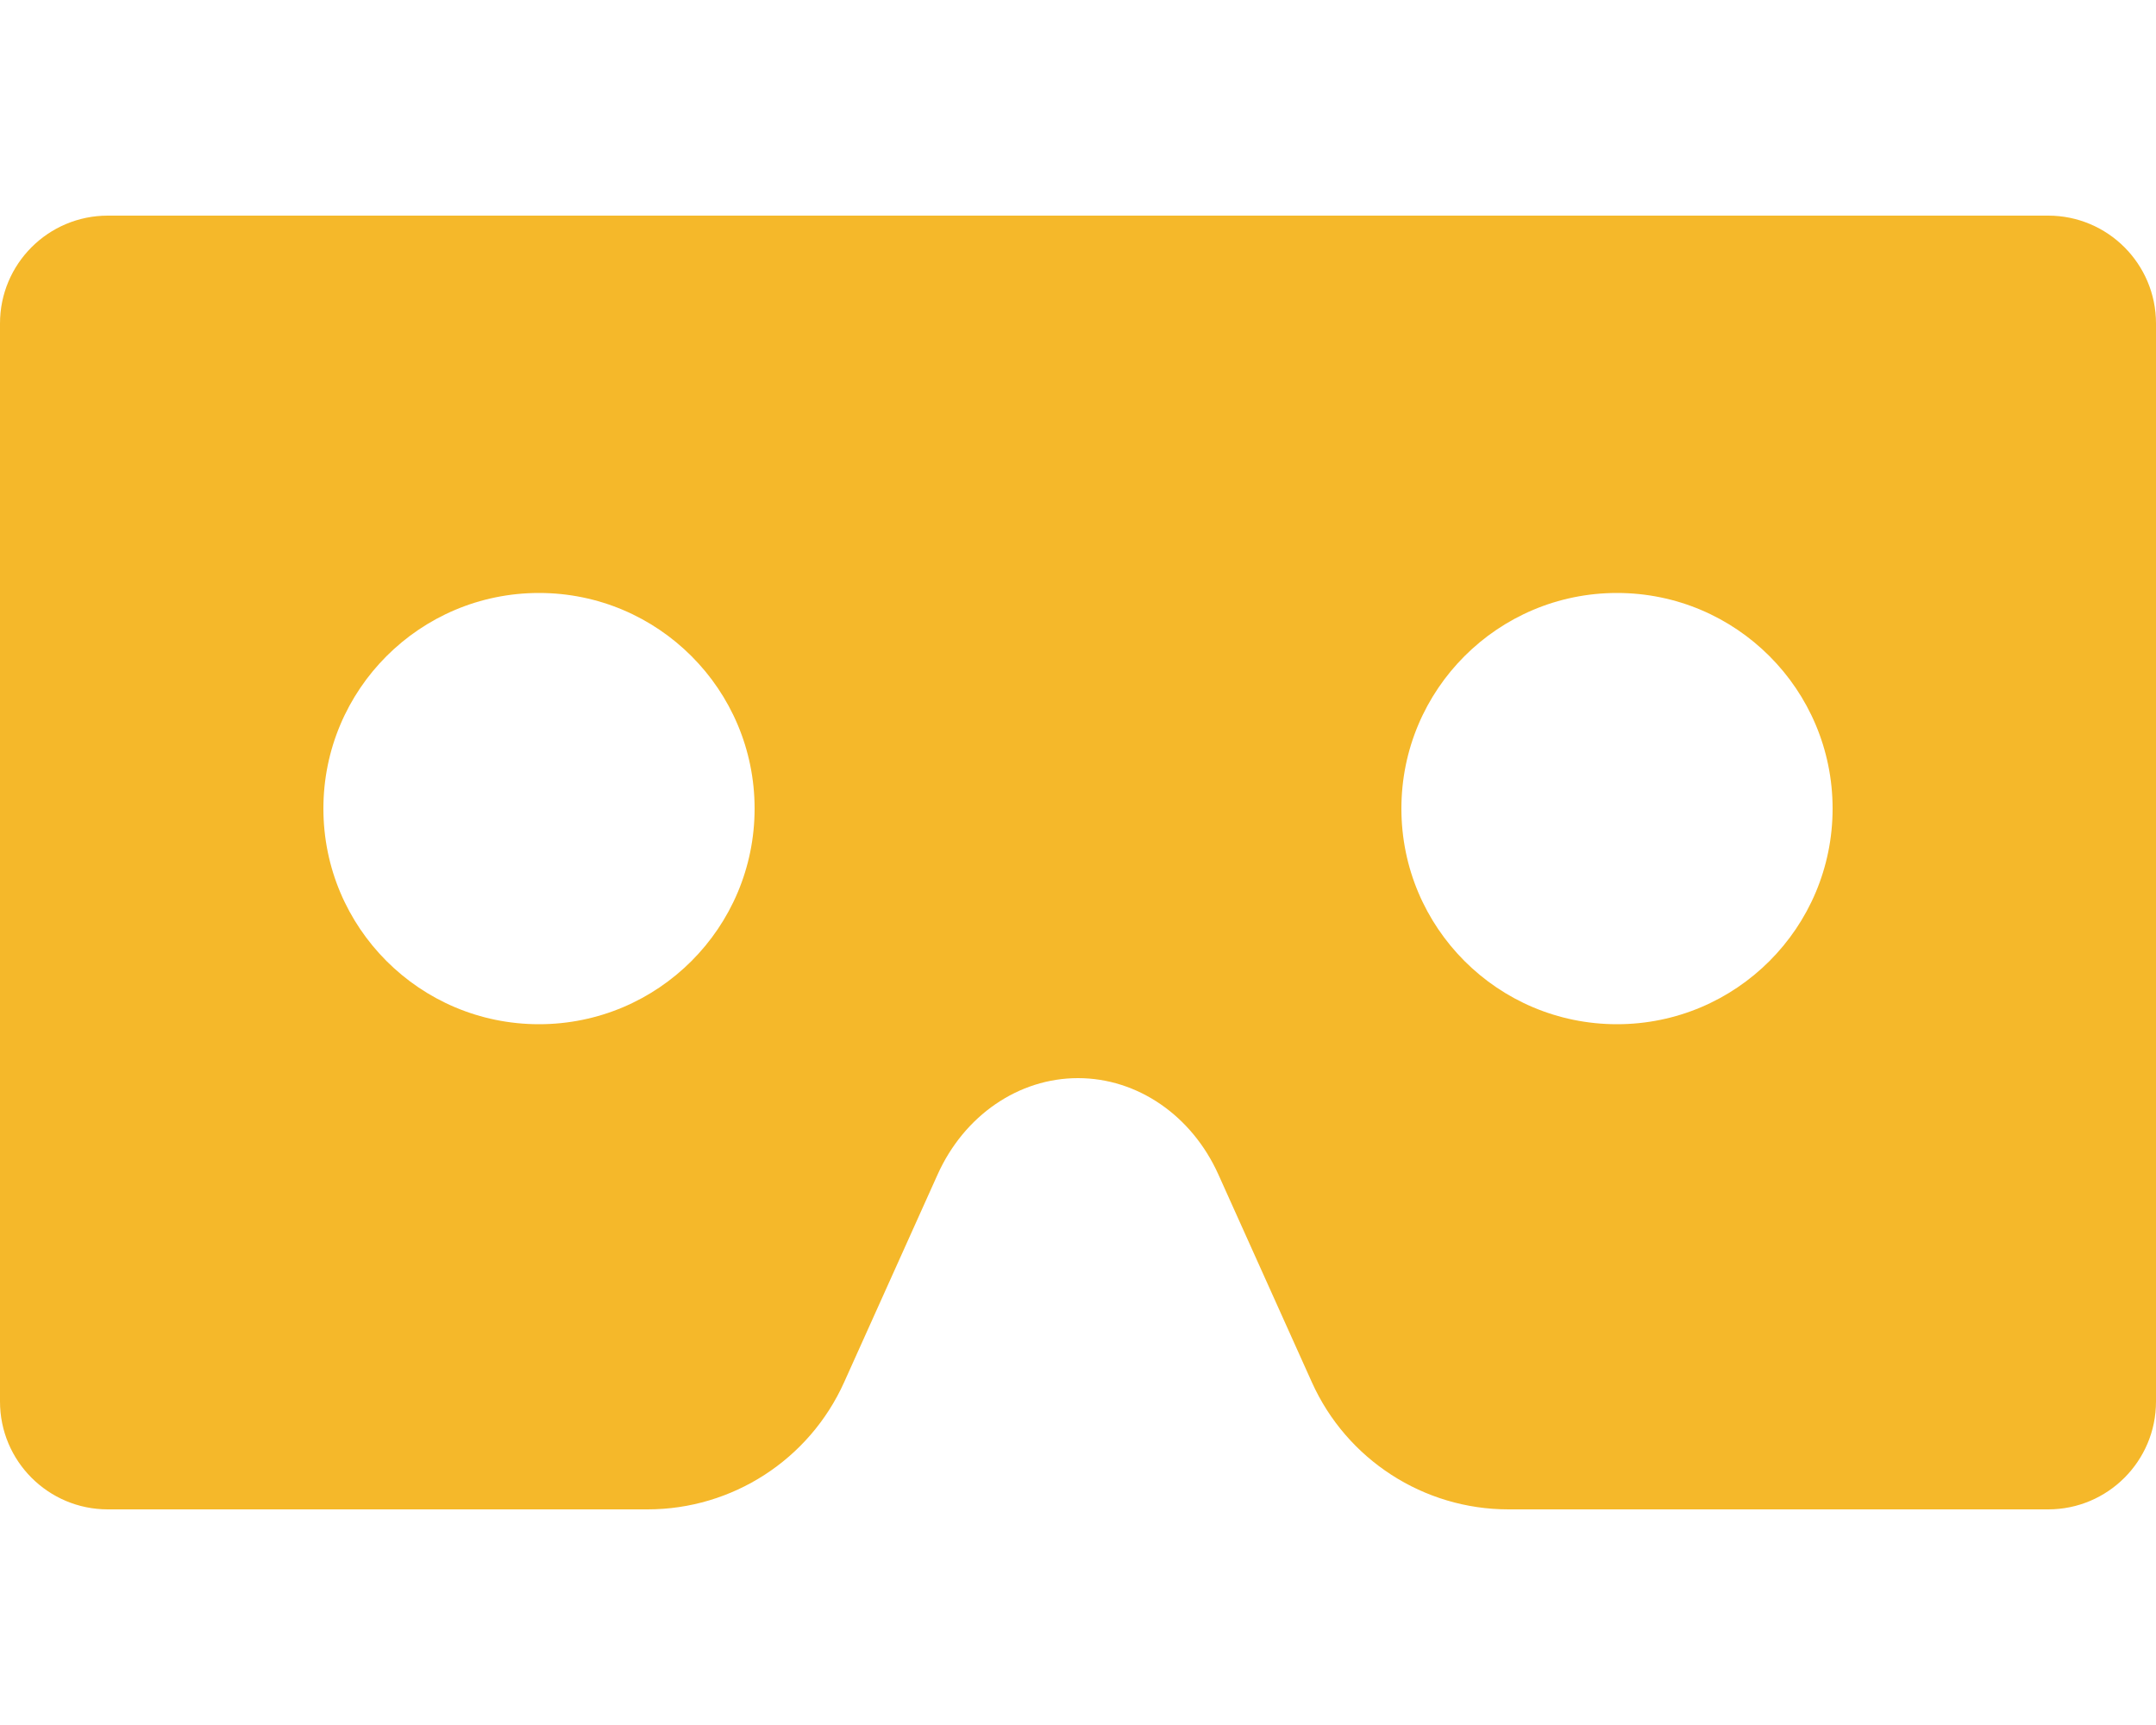 <svg
  aria-hidden="true"
  focusable="false"
  role="img"
  xmlns="http://www.w3.org/2000/svg"
  width="640"
  viewBox="0 0 640 512"
  style="color: #f5b82a"
>
  <path
    fill="currentColor"
    d="M 608 64 H 32 C 14.33 64 0 78.33 0 96 v 320 c 0 17.67 14.33 32 32 32 h 160.22 c 25.19 0 48.03 -14.77 58.36 -37.74 l 27.74 -61.64 C 286.21 331.08 302.35 320 320 320 s 33.79 11.08 41.68 28.62 l 27.74 61.64 C 399.75 433.23 422.6 448 447.78 448 H 608 c 17.67 0 32 -14.33 32 -32 V 96 c 0 -17.67 -14.33 -32 -32 -32 Z M 160 304 c -35.35 0 -64 -28.65 -64 -64 s 28.65 -64 64 -64 s 64 28.65 64 64 s -28.65 64 -64 64 Z m 320 0 c -35.35 0 -64 -28.65 -64 -64 s 28.65 -64 64 -64 s 64 28.65 64 64 s -28.65 64 -64 64 Z" 
  >
  </path>
</svg>
